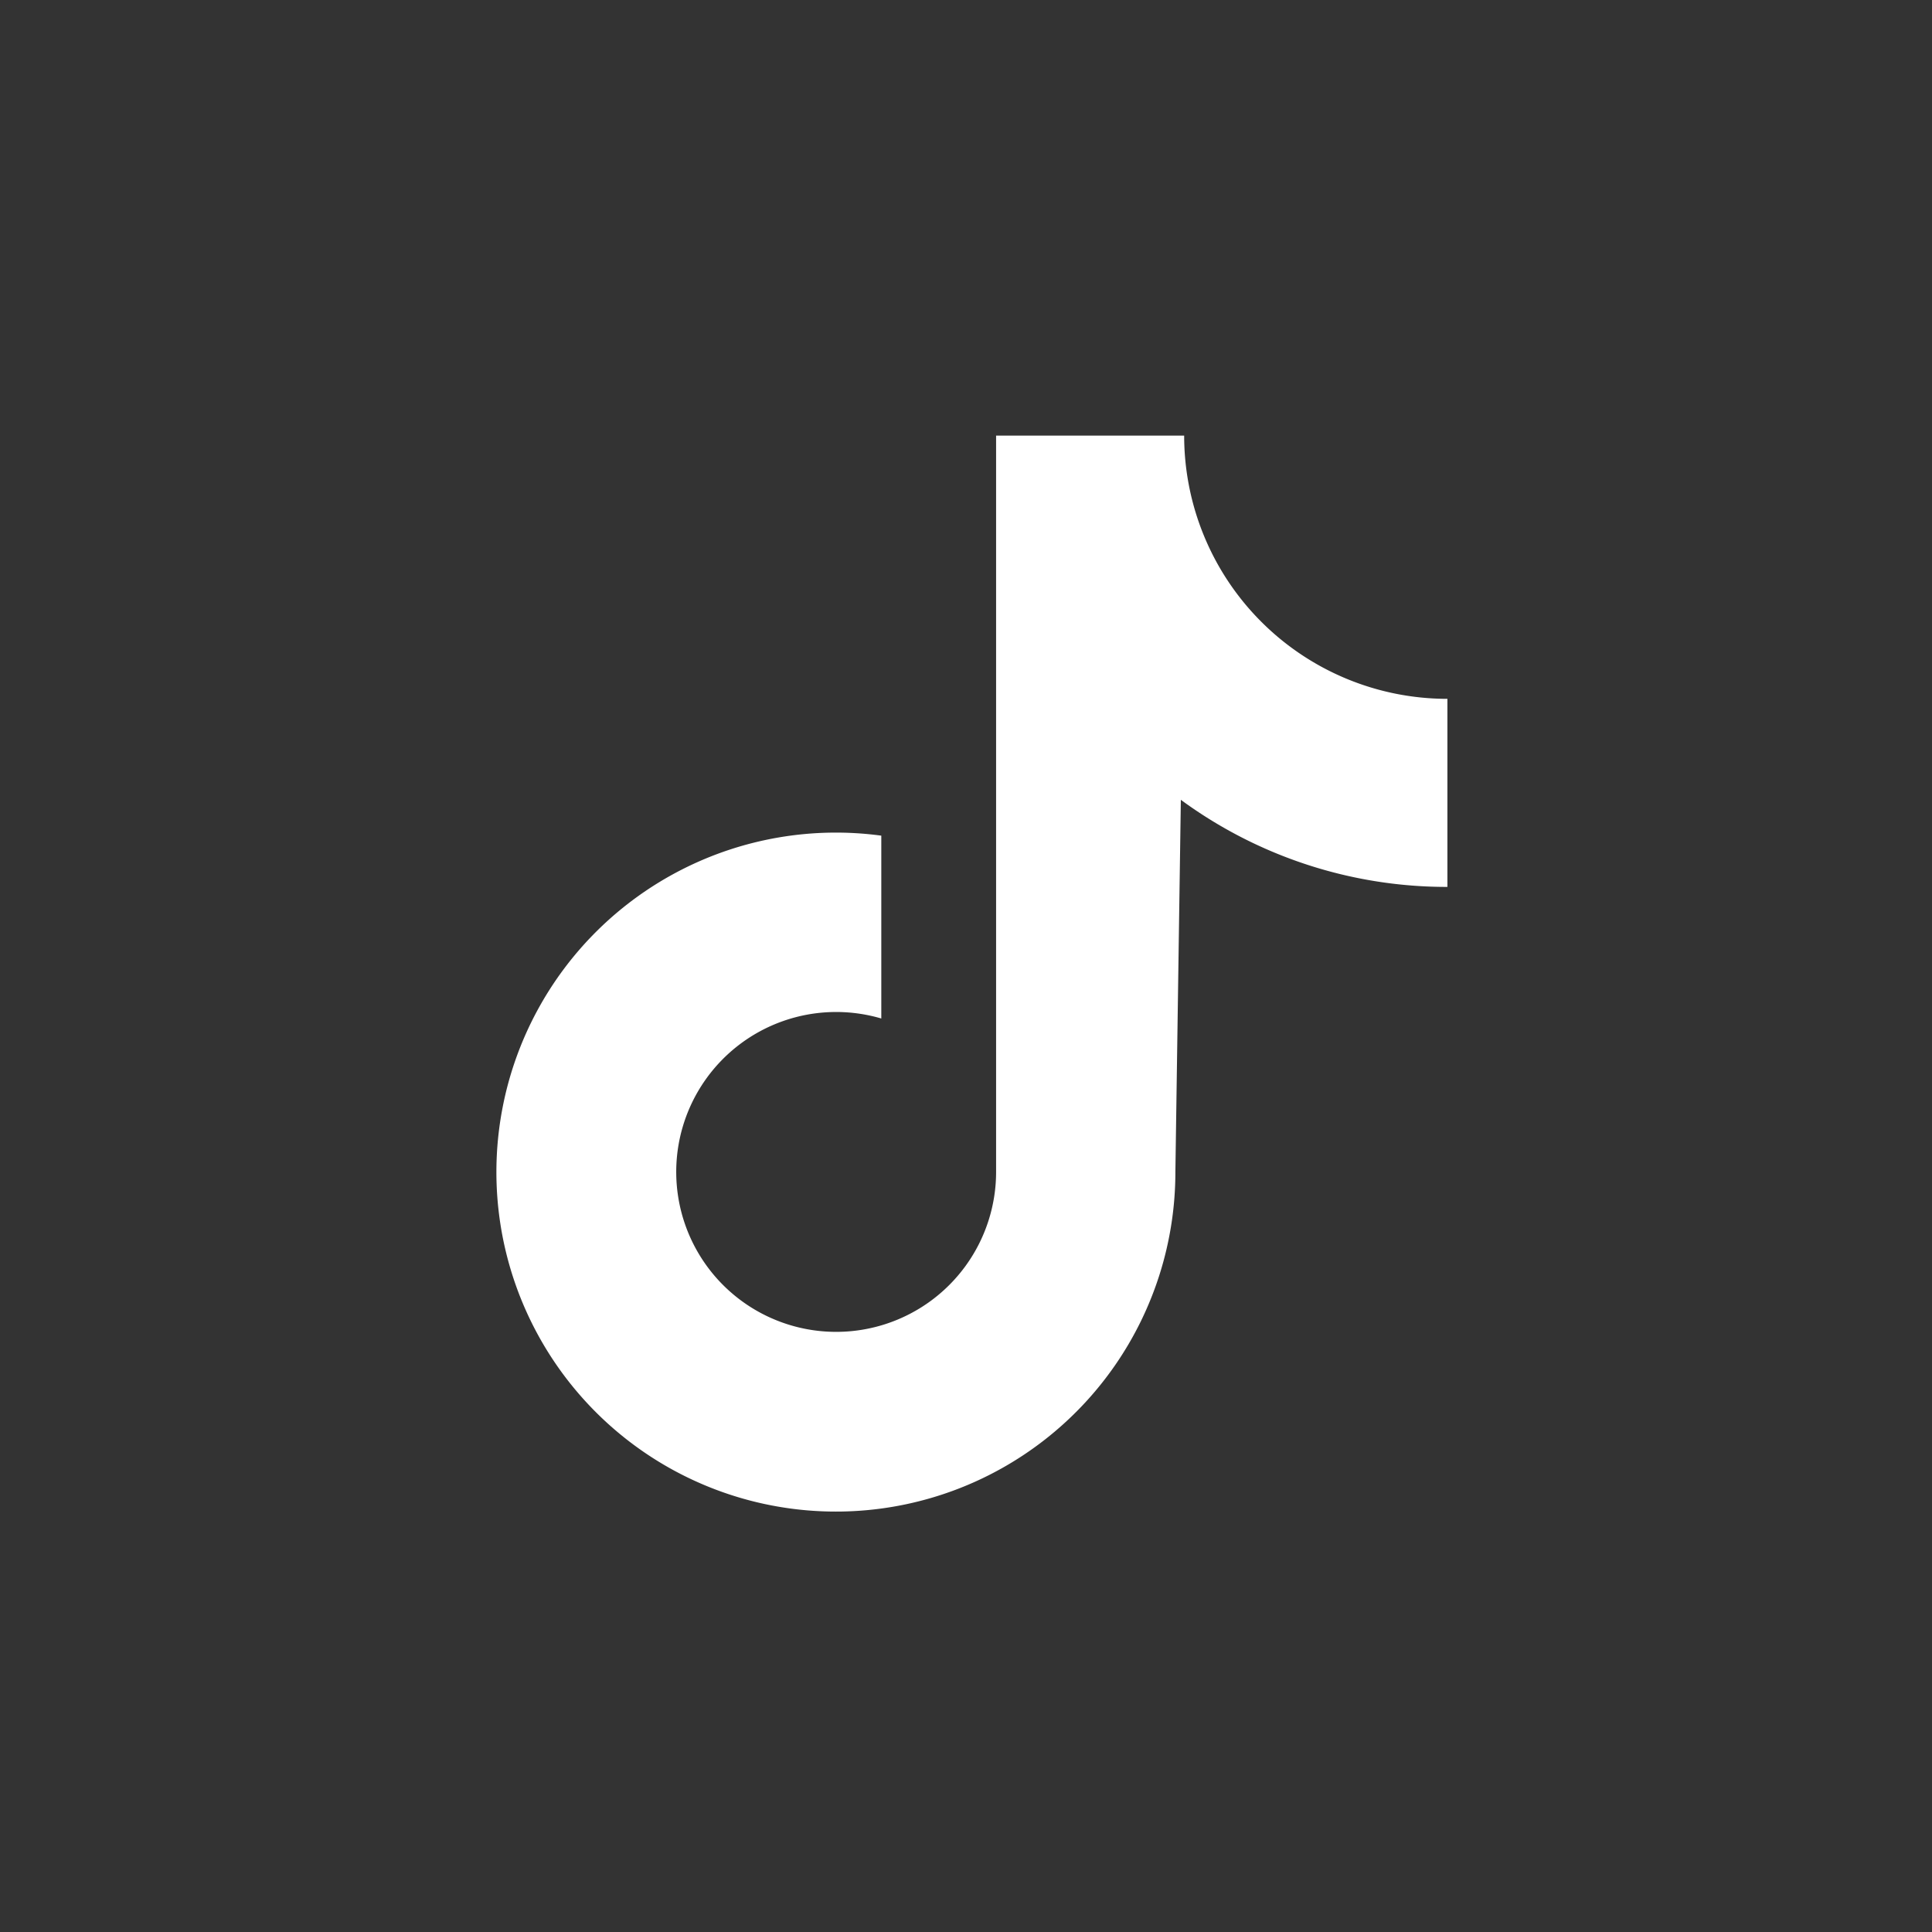 <svg width="64" height="64" fill="none" xmlns="http://www.w3.org/2000/svg"><rect width="100%" height="100%" fill="#333333" stroke="none"/><path d="M47.947 23.15a8.72 8.72 0 01-8.72-8.72h-6.23v24.397a5.298 5.298 0 11-3.803-5.088v-6.057a11.246 11.246 0 109.742 11.145l.181-12.332a14.883 14.883 0 008.83 2.885v-6.23z" fill="#fff"/></svg>